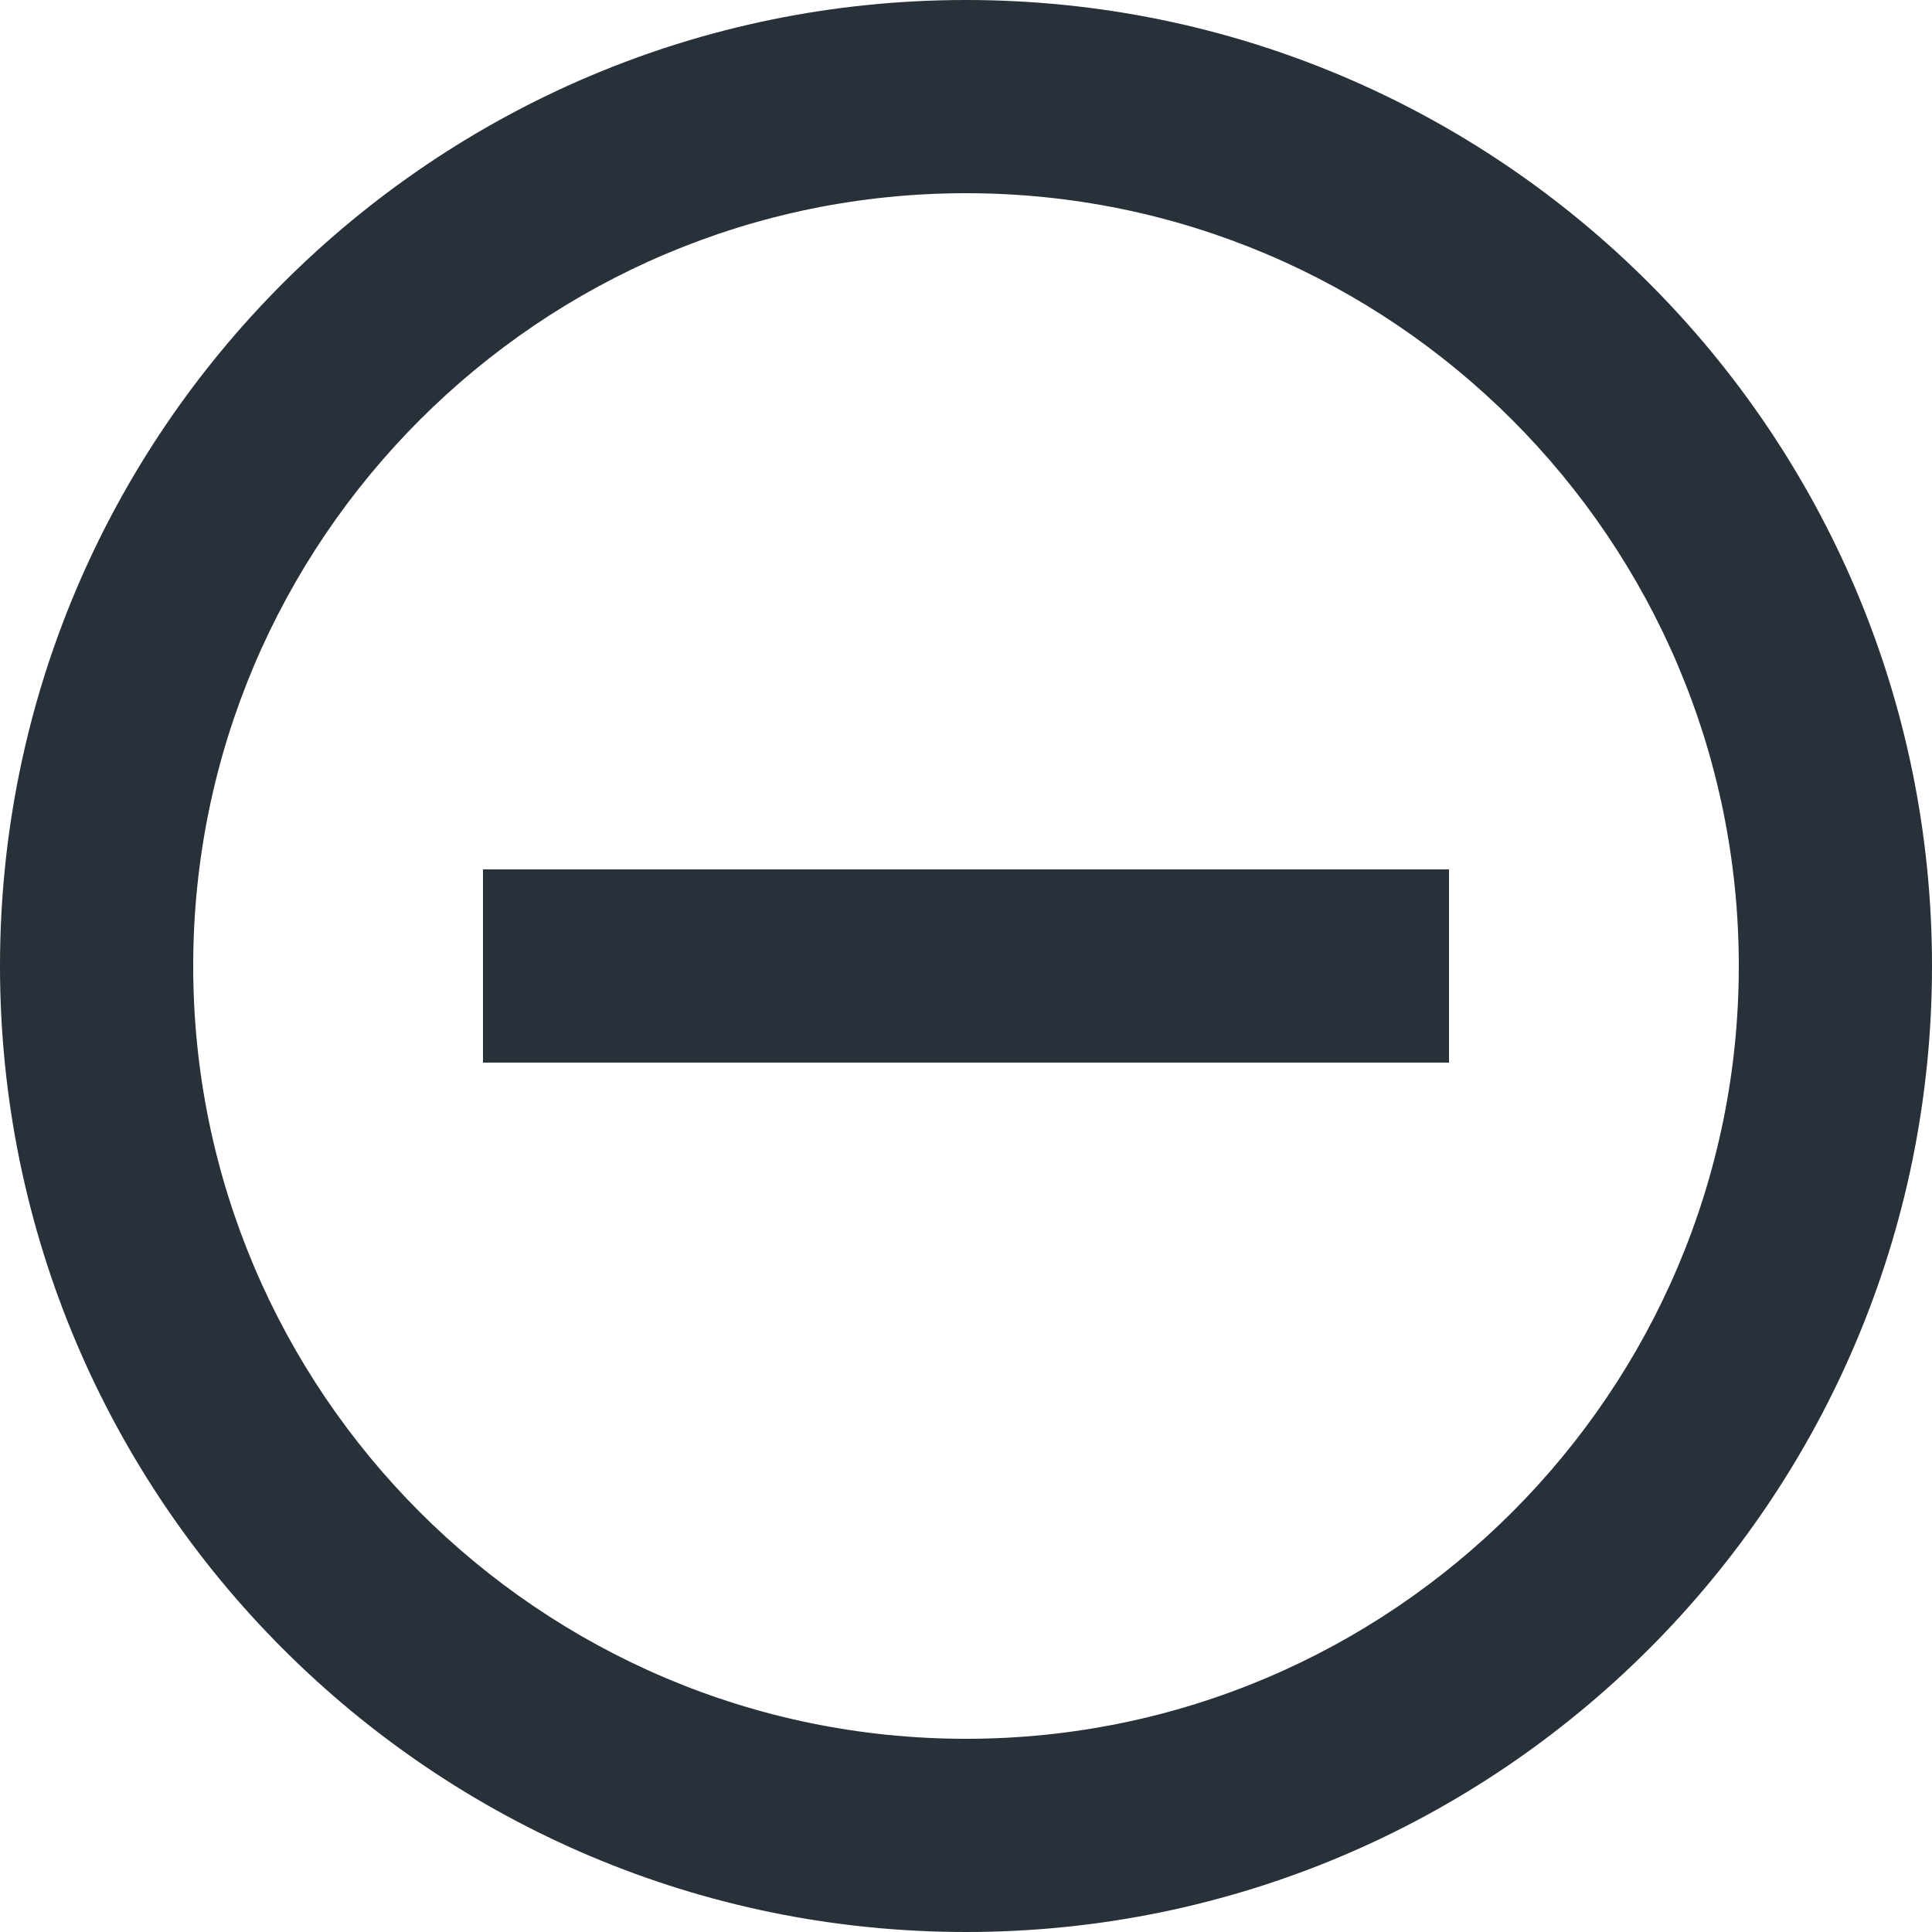 <svg width="16" height="16" viewBox="0 0 16 16" fill="none" xmlns="http://www.w3.org/2000/svg">
<path fill-rule="evenodd" clip-rule="evenodd" d="M8 0C3.584 0 0 3.584 0 8C0 12.416 3.584 16 8 16C12.416 16 16 12.416 16 8C16 3.584 12.416 0 8 0ZM4 7.2V8.8H12V7.2H4ZM1.6 8C1.6 11.528 4.472 14.4 8 14.4C11.528 14.4 14.4 11.528 14.4 8C14.4 4.472 11.528 1.6 8 1.6C4.472 1.6 1.6 4.472 1.6 8Z" fill="#283039"/>
</svg>
